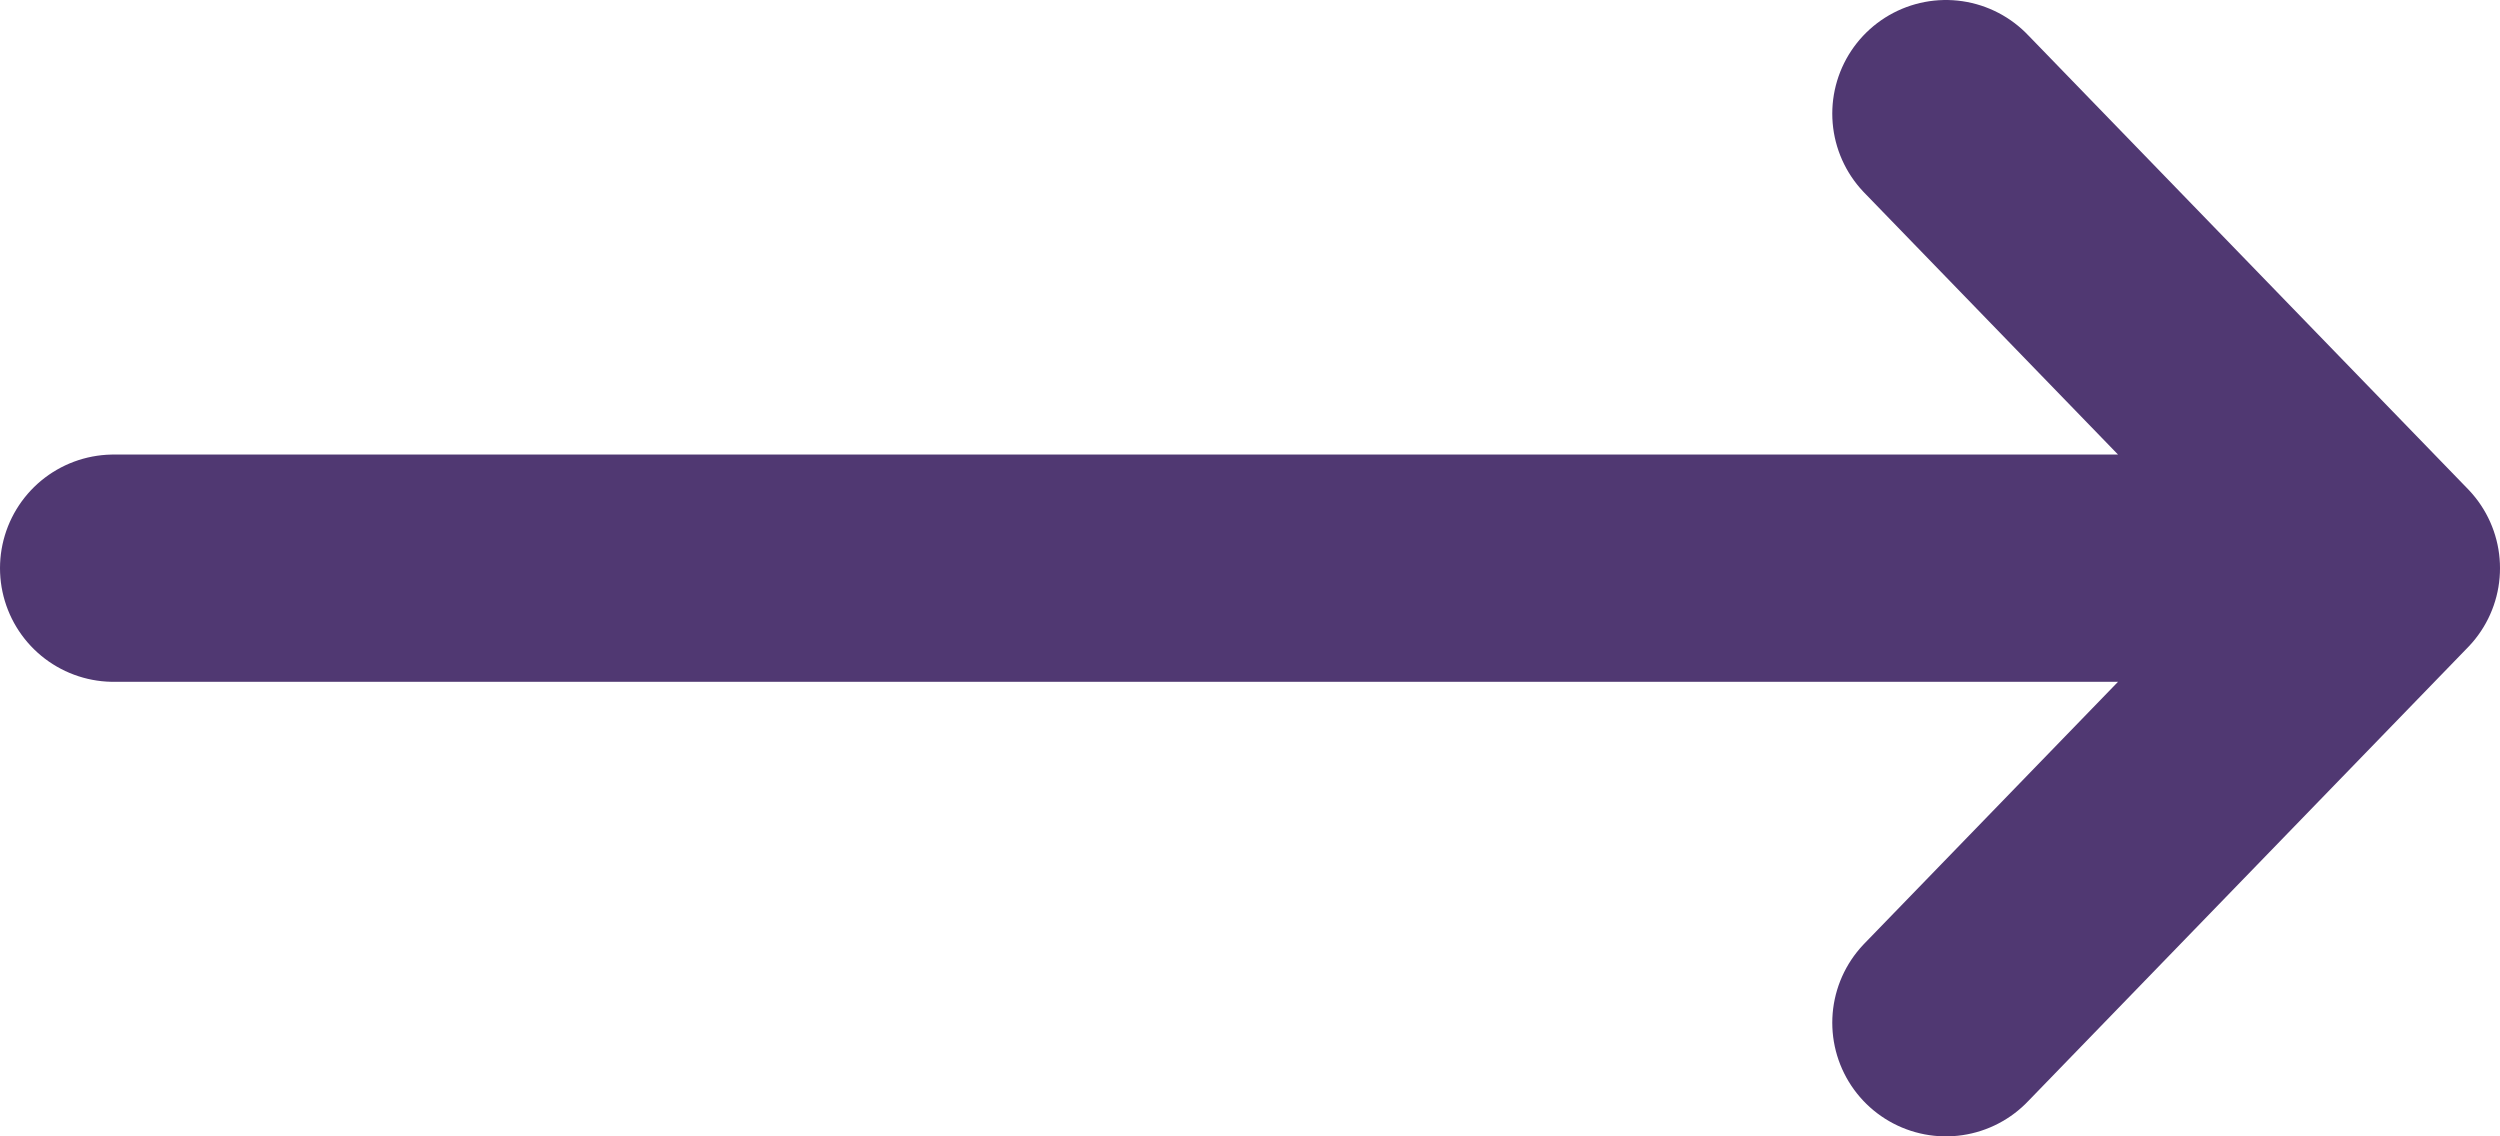 <svg width="22" height="10" viewBox="0 0 22 10" fill="none" xmlns="http://www.w3.org/2000/svg">
<path d="M17.124 1L21 5M21 5L17.124 9M21 5H1" stroke="#503872" stroke-width="2" stroke-linecap="round" stroke-linejoin="round"/>
</svg>
